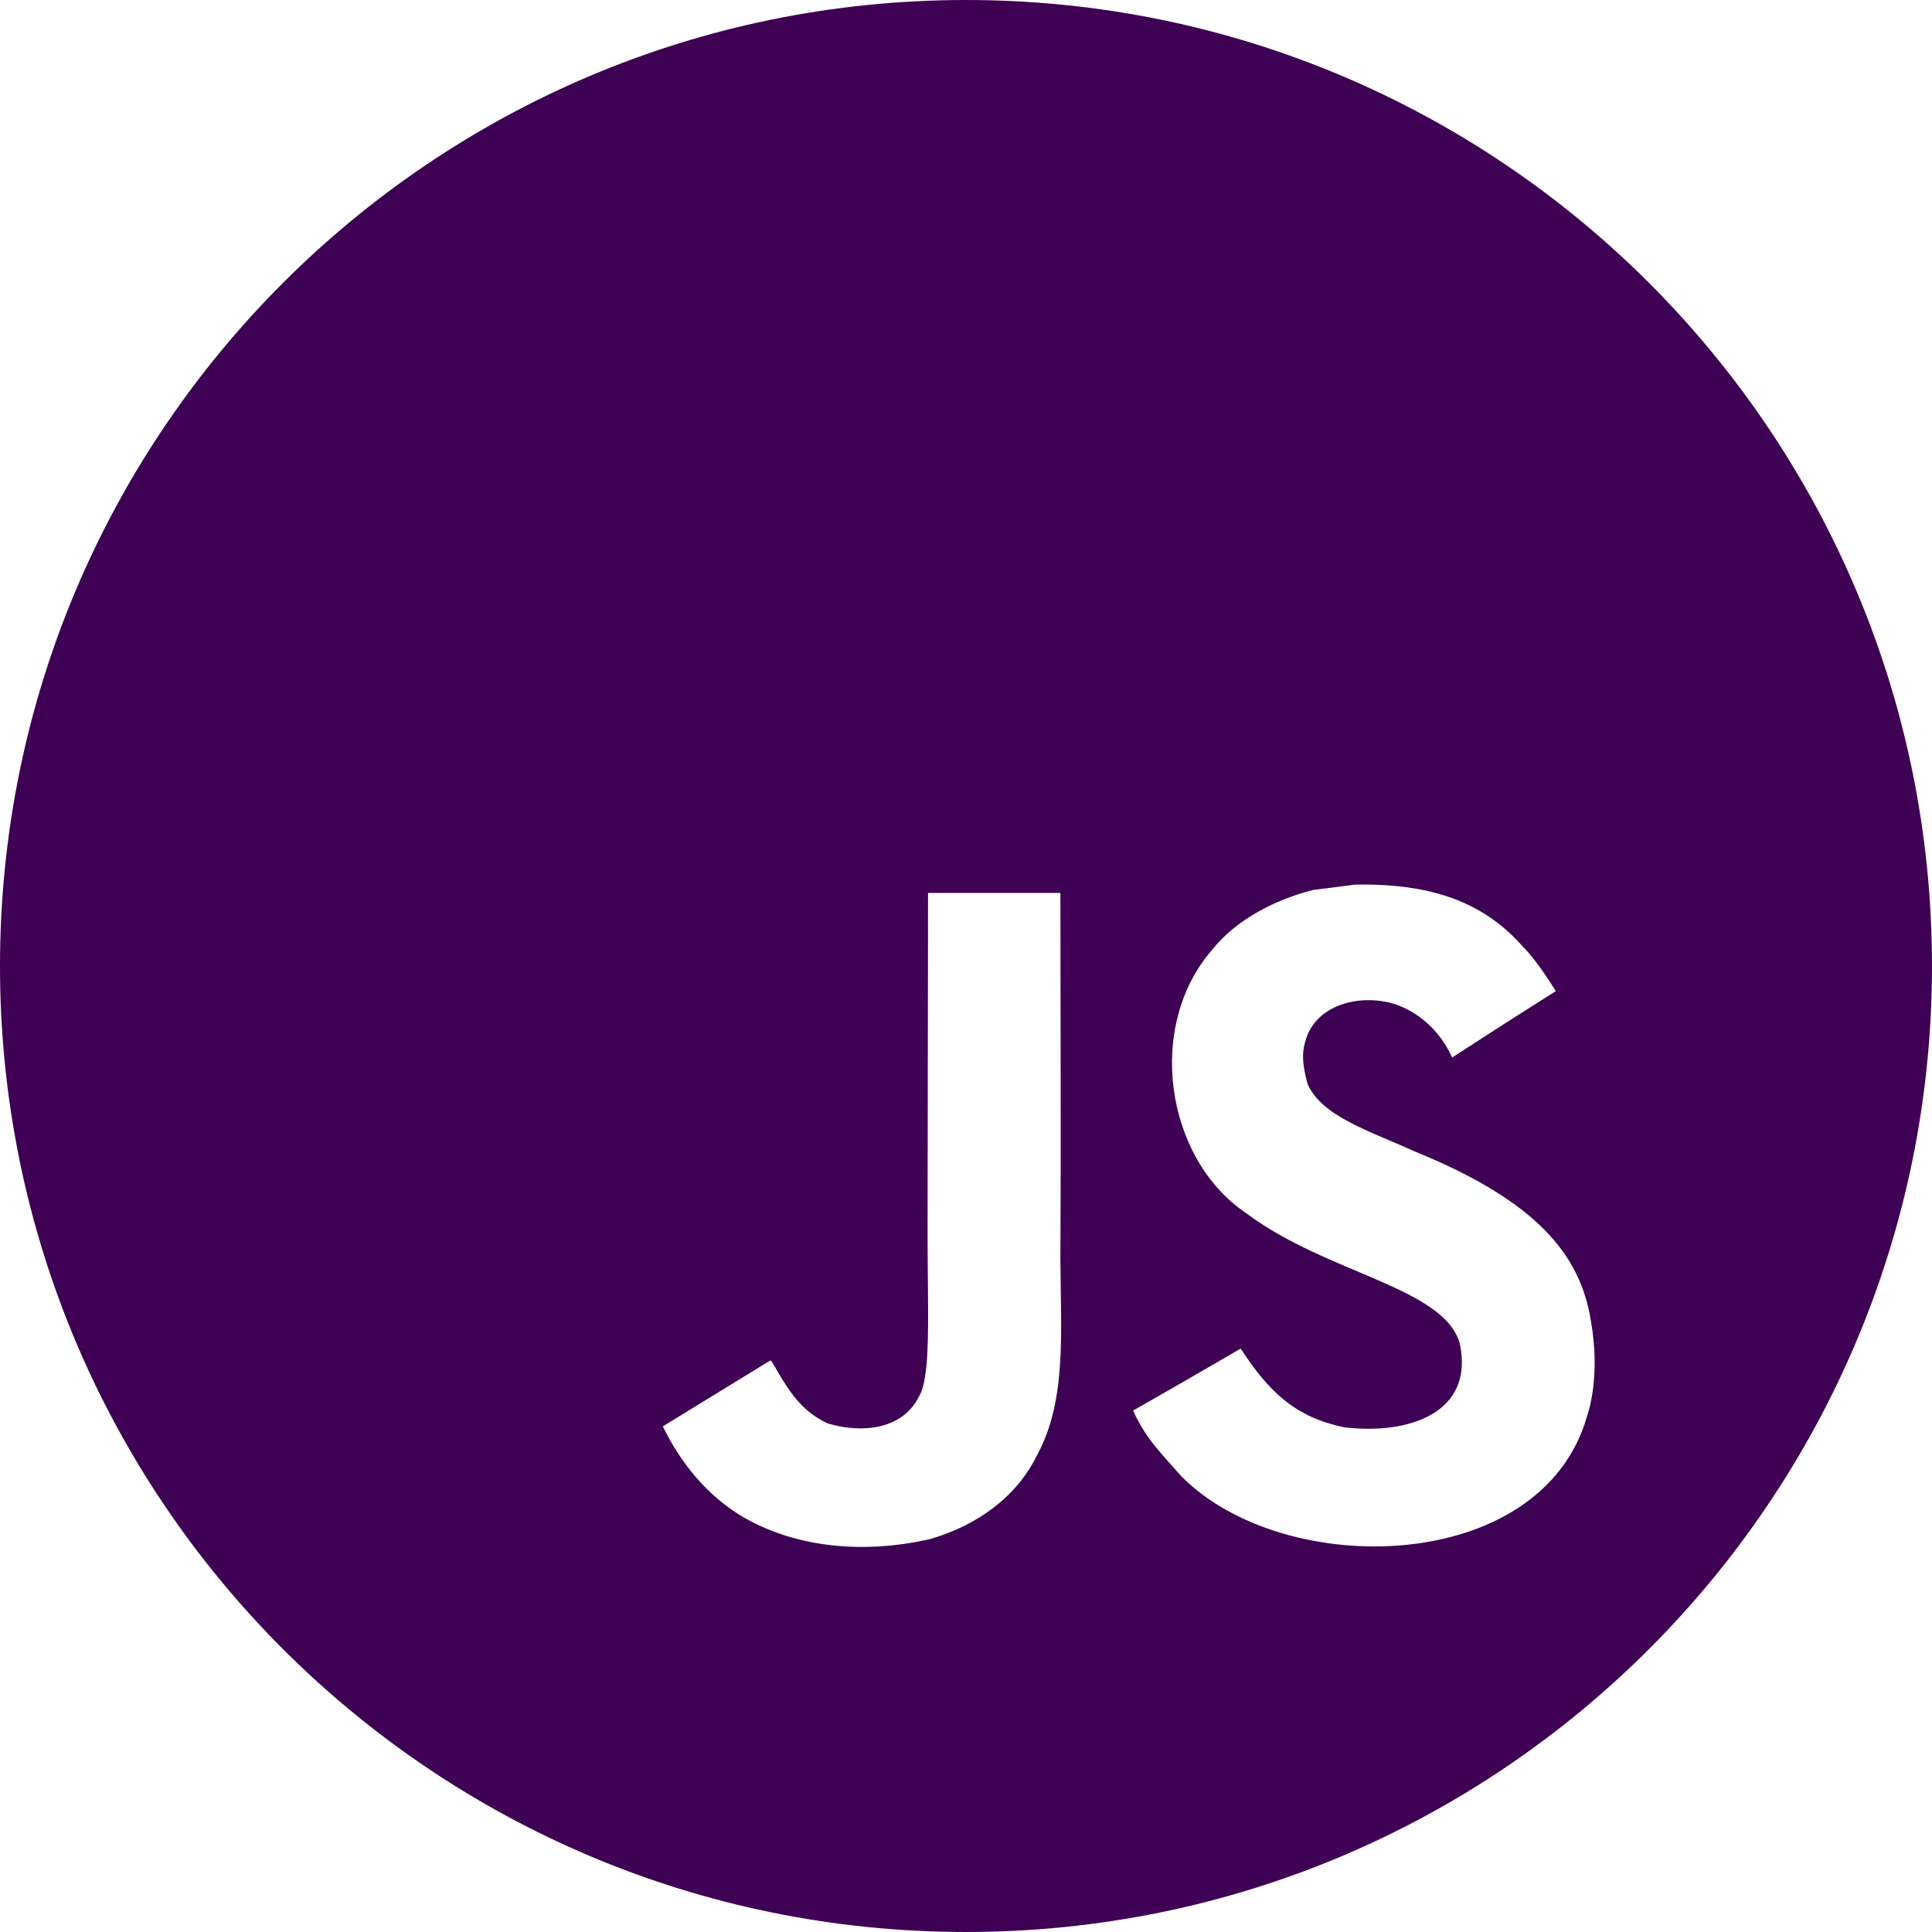 <?xml version="1.0" encoding="utf-8"?>
<!-- Generator: Adobe Illustrator 16.0.0, SVG Export Plug-In . SVG Version: 6.00 Build 0)  -->
<!DOCTYPE svg PUBLIC "-//W3C//DTD SVG 1.1//EN" "http://www.w3.org/Graphics/SVG/1.1/DTD/svg11.dtd">
<svg version="1.1" id="Layer_1" xmlns="http://www.w3.org/2000/svg" xmlns:xlink="http://www.w3.org/1999/xlink" x="0px" y="0px"
	 width="248.988px" height="248.987px" viewBox="0 0 248.988 248.987" enable-background="new 0 0 248.988 248.987"
	 xml:space="preserve">
<path fill="#3E0154" d="M205.015,170.162c-1.342-8.321-6.771-15.329-22.845-21.83c-5.577-2.564-11.81-4.414-13.659-8.648
	c-0.656-2.476-0.746-3.848-0.328-5.339c1.193-4.83,6.979-6.352,11.542-4.95c2.952,0.983,5.756,3.251,7.426,6.889
	c7.873-5.1,7.873-5.069,13.361-8.559c-1.998-3.131-3.102-4.563-4.414-5.905c-4.742-5.278-11.183-8.022-21.502-7.813
	c-1.789,0.238-3.578,0.477-5.368,0.685c-5.159,1.313-10.05,3.997-12.942,7.635c-8.649,9.812-6.174,26.96,4.324,34.028
	c10.348,7.783,25.558,9.543,27.526,16.819c1.879,8.888-6.531,11.78-14.912,10.767c-6.173-1.282-9.603-4.414-13.331-10.14
	c-6.829,3.967-6.829,3.967-13.868,7.992c1.671,3.639,3.43,5.279,6.203,8.44c13.212,13.42,46.315,12.764,52.25-7.546
	C204.716,182.002,206.297,177.35,205.015,170.162z M136.661,115.079h-17.059c0,14.733-0.06,29.376-0.06,44.138
	c0,9.396,0.477,17.983-1.044,20.638c-2.505,5.189-8.977,4.533-11.929,3.549c-3.012-1.461-4.533-3.579-6.293-6.531
	c-0.478-0.864-0.865-1.521-0.984-1.55c-4.623,2.832-9.245,5.666-13.868,8.499c2.296,4.742,5.696,8.857,10.05,11.511
	c6.501,3.907,15.239,5.101,24.395,3.013c5.965-1.729,11.094-5.339,13.778-10.795c3.876-7.158,3.042-15.837,3.012-25.44
	C136.75,146.423,136.661,130.767,136.661,115.079z M248.987,124.493c0,68.756-55.738,124.494-124.494,124.494
	C55.737,248.987,0,193.249,0,124.493S55.737,0,124.494,0C193.25,0,248.987,55.737,248.987,124.493z"/>
</svg>
